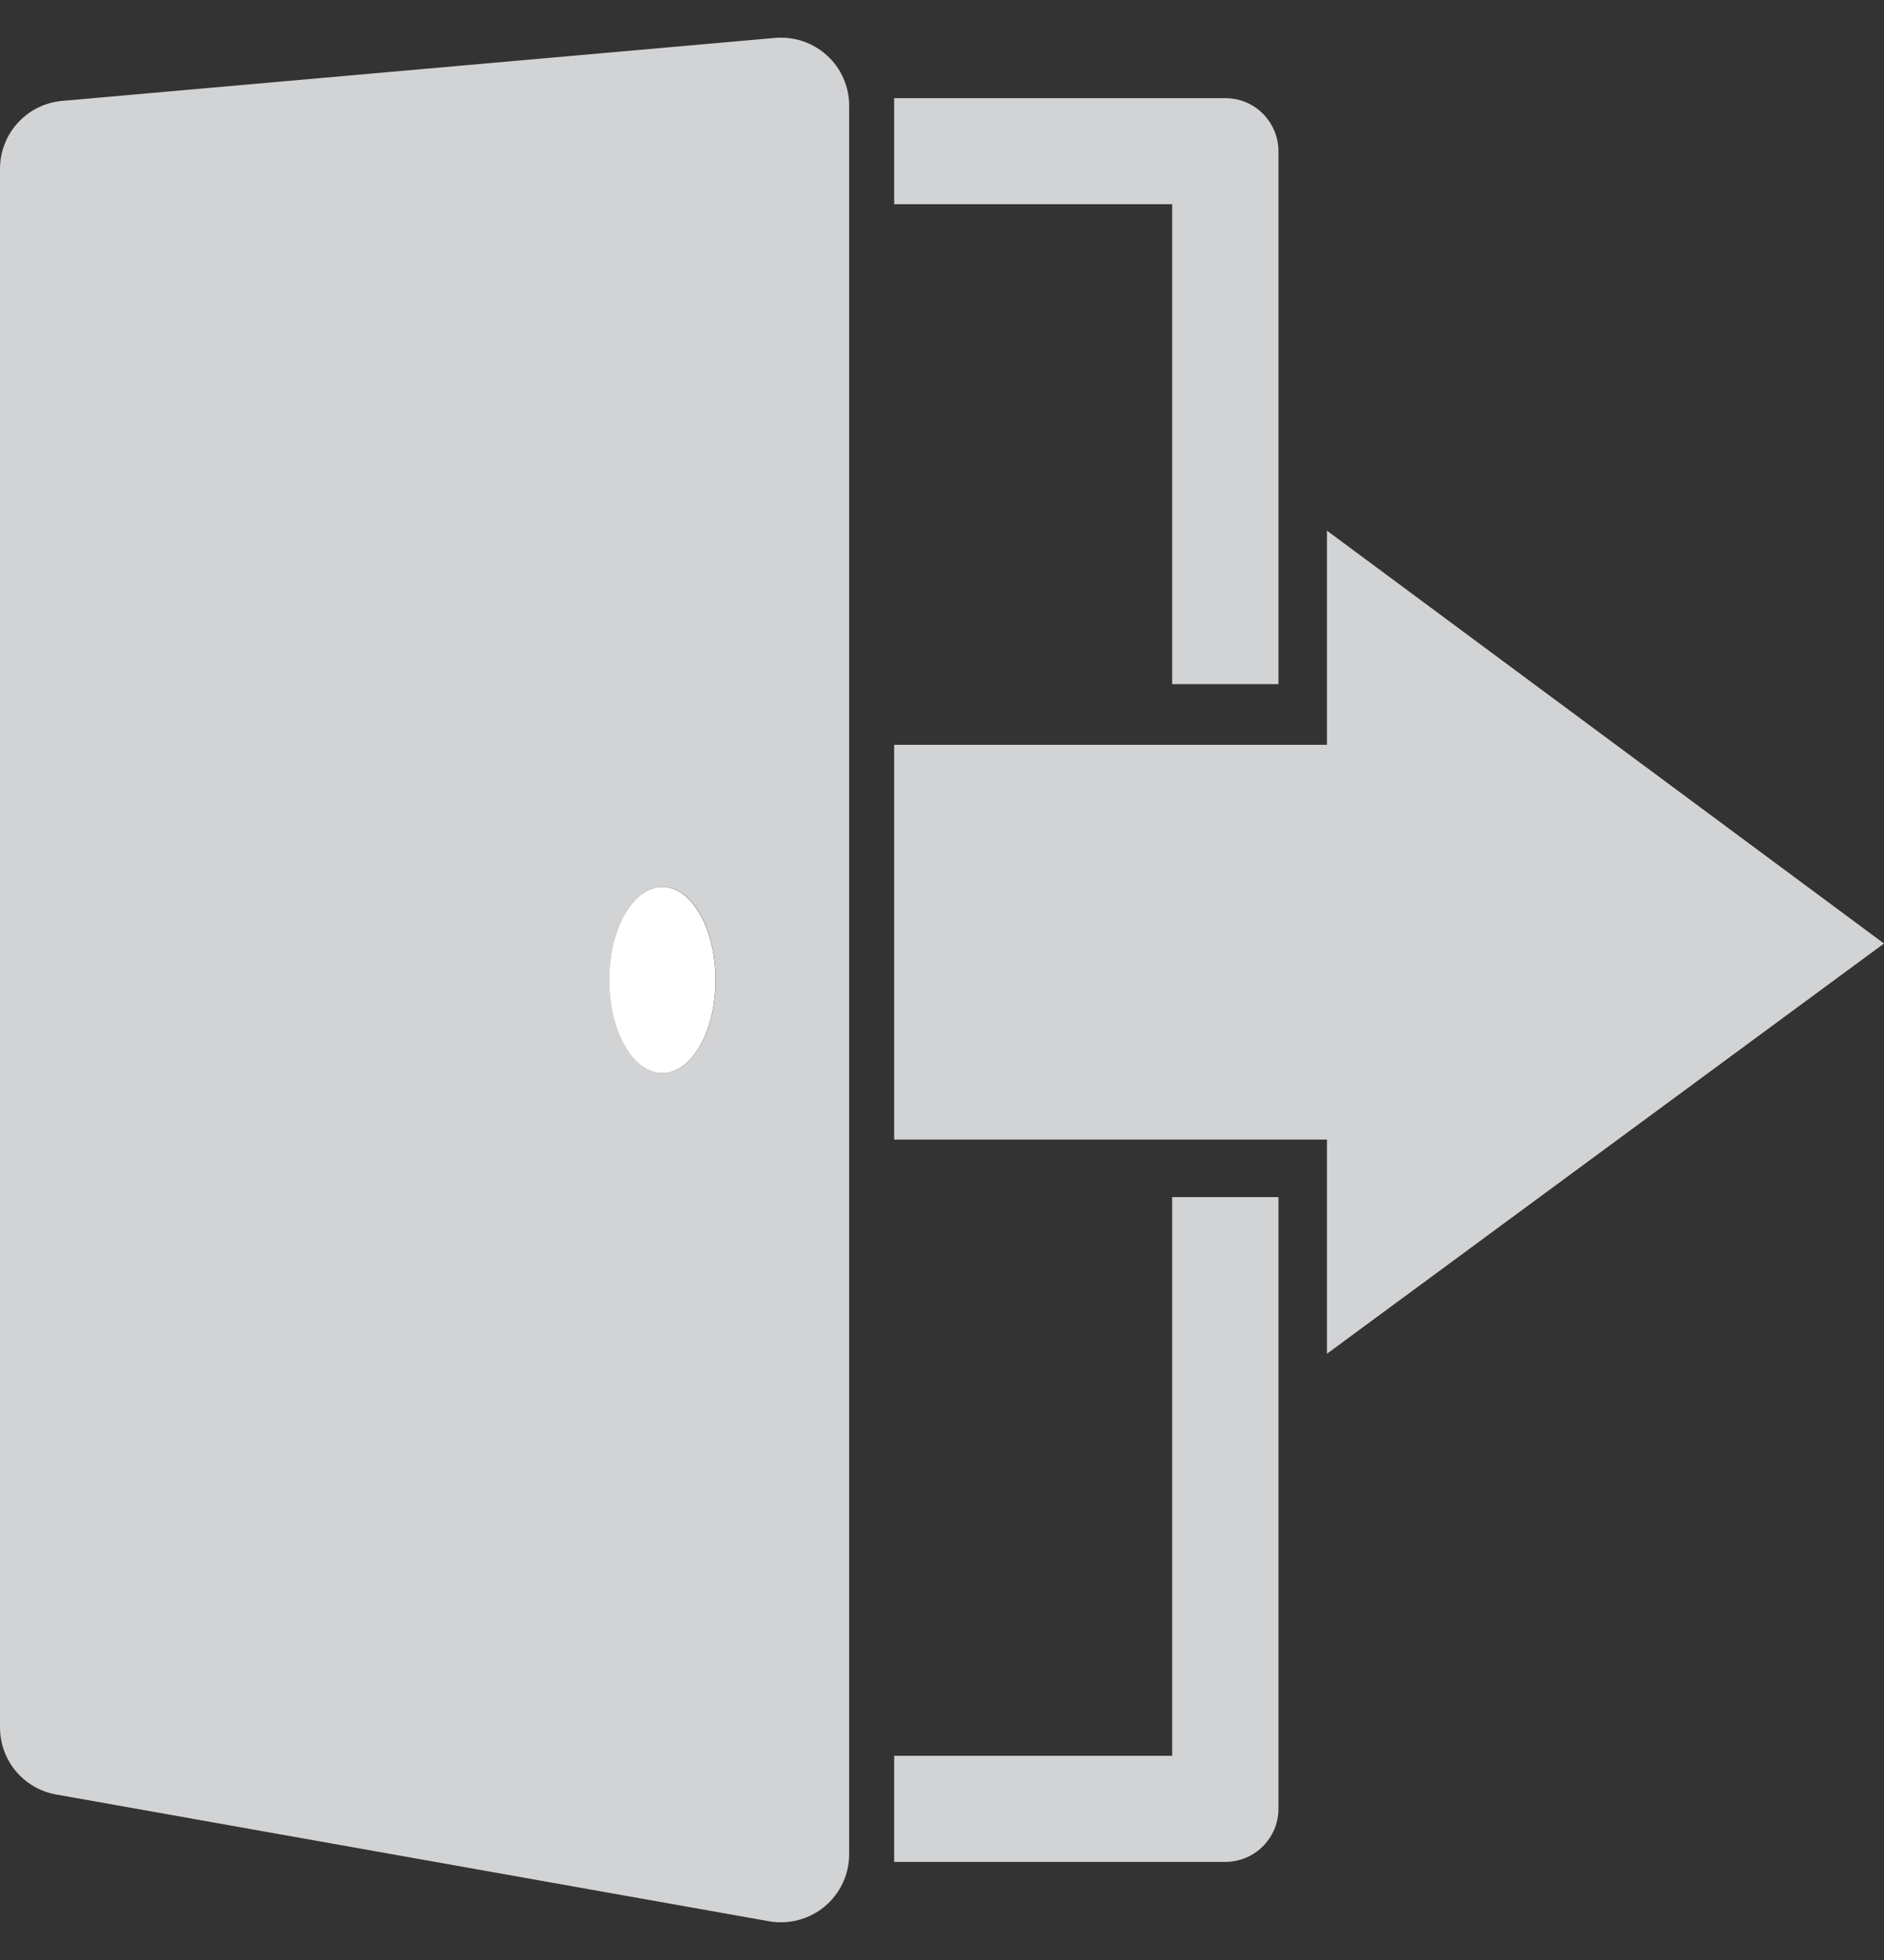 <svg width="25" height="26" viewBox="0 0 25 26" fill="none" xmlns="http://www.w3.org/2000/svg">
<rect x="0" y="0" width="25" height="26" fill="#333333" stroke="none"/>
<g clip-path="url(#clip0_581_4)">
<path d="M0.826 1.338C0.6 1.358 0.39 1.461 0.238 1.628C0.085 1.794 -0 2.012 1.18505e-06 2.238V22.915C-0 23.127 0.074 23.333 0.211 23.496C0.348 23.659 0.537 23.768 0.747 23.805L10.204 25.486C10.335 25.509 10.468 25.503 10.596 25.469C10.724 25.435 10.843 25.374 10.944 25.289C11.046 25.204 11.127 25.098 11.183 24.979C11.239 24.859 11.268 24.729 11.268 24.597V1.404C11.269 1.278 11.243 1.154 11.192 1.039C11.142 0.924 11.068 0.821 10.975 0.737C10.882 0.652 10.773 0.587 10.654 0.547C10.535 0.507 10.408 0.492 10.283 0.503L0.826 1.338ZM8.791 14.236C8.402 14.236 8.086 13.681 8.086 13C8.086 12.318 8.399 11.764 8.791 11.764C9.184 11.764 9.497 12.317 9.497 13C9.497 13.682 9.179 14.236 8.791 14.236Z" fill="#D2D3D5"/>
<path d="M25 12.516L17.608 7.039V9.88H11.865V15.117H17.608V17.958L25 12.516Z" fill="#D2D3D5"/>
<path d="M8.084 13C8.084 13.682 8.4 14.236 8.789 14.236C9.178 14.236 9.495 13.682 9.495 13C9.495 12.318 9.179 11.765 8.789 11.765C8.399 11.765 8.084 12.317 8.084 13Z" fill="white"/>
<path d="M16.965 9.075V2.006C16.965 1.82 16.89 1.641 16.758 1.508C16.626 1.376 16.447 1.302 16.26 1.302H11.865V2.709H15.554V9.075H16.965Z" fill="#D2D3D5"/>
<path d="M11.865 23.291V24.699H16.26C16.447 24.698 16.626 24.624 16.758 24.492C16.89 24.36 16.965 24.181 16.965 23.994V15.88H15.554V23.291H11.865Z" fill="#D2D3D5"/>
</g>
<defs>
<clipPath id="clip0_581_4">
<rect width="25" height="25" fill="white" transform="translate(0 0.5)"/>
</clipPath>
</defs>
</svg>
